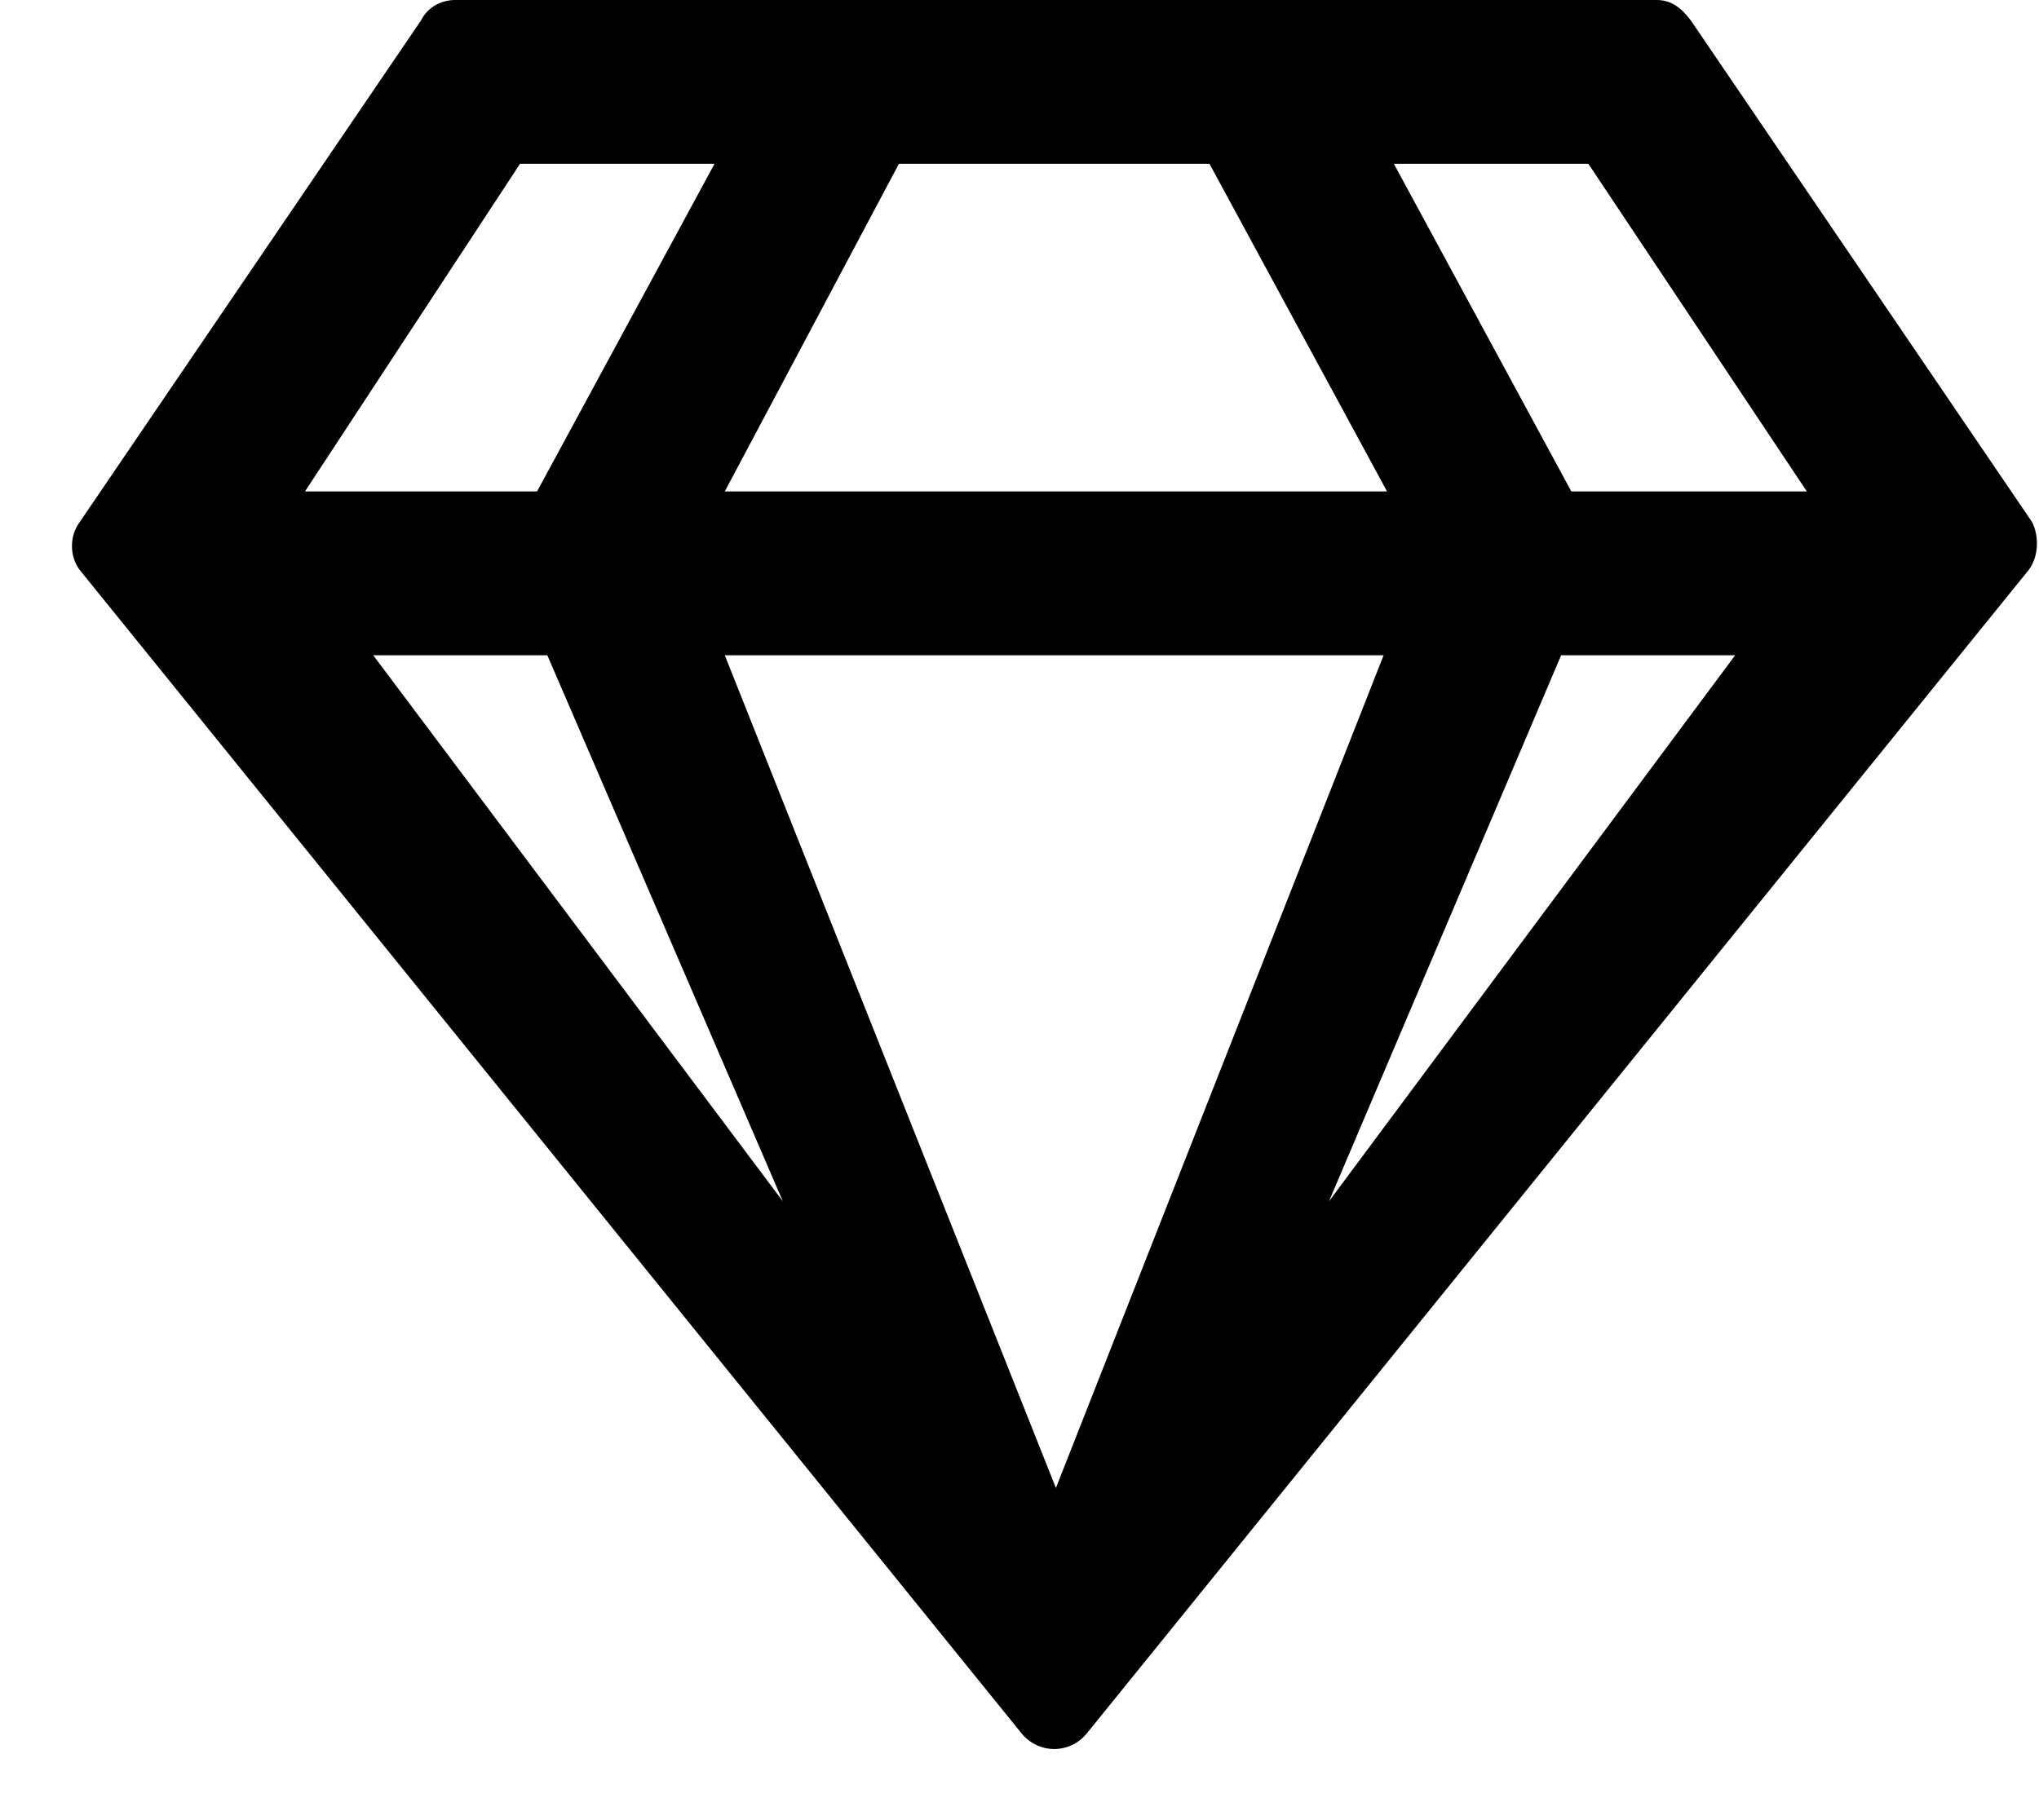<svg xmlns="http://www.w3.org/2000/svg" width="28" height="25" viewBox="0 0 28 25"><path d="M22.75 0C22.938 0 23.078 0.094 23.219 0.281L27.906 7.172C28 7.359 28 7.641 27.859 7.828L14.922 23.812C14.688 24.094 14.266 24.094 14.031 23.812L1.094 7.828C0.953 7.641 0.953 7.359 1.094 7.172L5.781 0.281C5.875 0.094 6.062 0 6.25 0H22.75ZM21.812 2.25H19.141L21.578 6.75H24.812L21.812 2.25ZM12.344 2.25L9.953 6.75H19.047L16.609 2.25H12.344ZM7.141 2.25L4.188 6.75H7.375L9.812 2.25H7.141ZM5.125 9L10.75 16.5L7.516 9H5.125ZM9.953 9L14.5 20.438L19 9H9.953ZM18.25 16.5L23.828 9H21.438L18.25 16.5Z"></path></svg>
